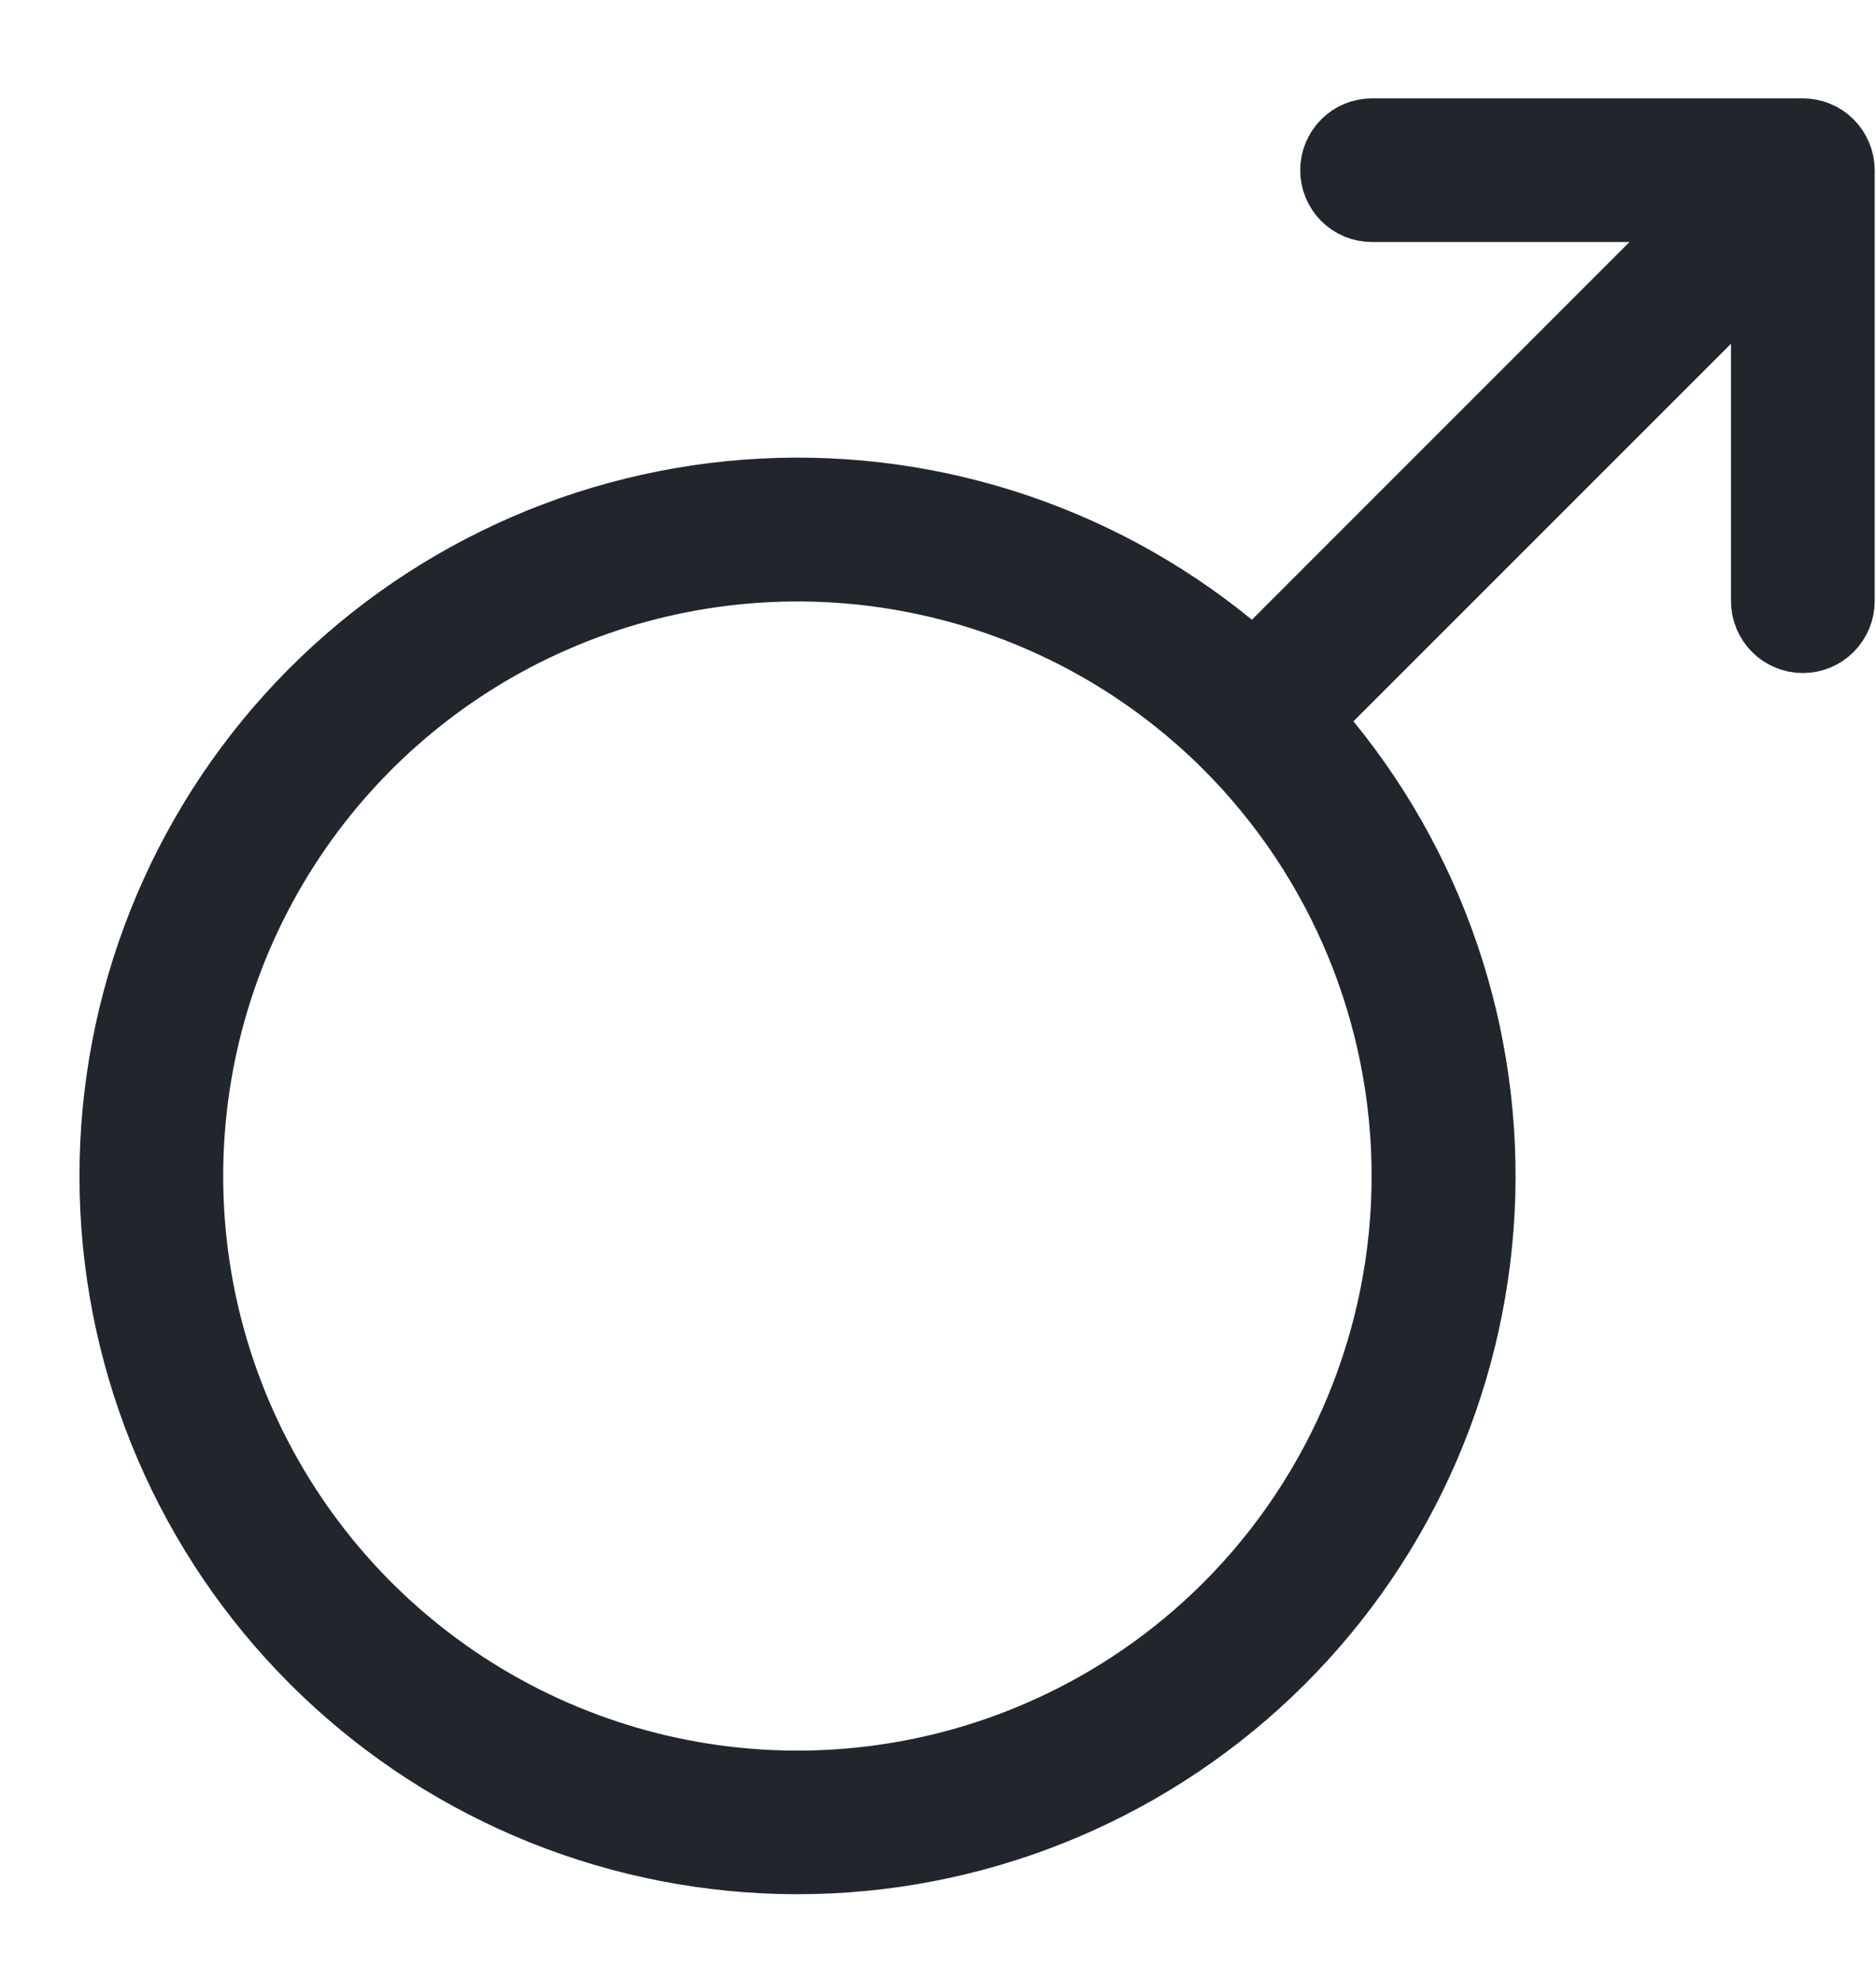 <svg width="18" height="19" viewBox="0 0 18 19" fill="none" xmlns="http://www.w3.org/2000/svg">
<path d="M15.96 2.646L16.744 1.862H15.635H13.164C13.103 1.862 13.045 1.838 13.002 1.795C12.959 1.752 12.935 1.694 12.935 1.633C12.935 1.572 12.959 1.513 13.002 1.47C13.045 1.427 13.103 1.403 13.164 1.403H17.298C17.359 1.403 17.417 1.427 17.46 1.47C17.503 1.513 17.528 1.572 17.528 1.633V5.766C17.528 5.827 17.503 5.886 17.46 5.929C17.417 5.972 17.359 5.996 17.298 5.996C17.237 5.996 17.179 5.972 17.136 5.929C17.093 5.886 17.068 5.827 17.068 5.766V3.297V2.188L16.284 2.972L12.661 6.594L12.367 6.888L12.63 7.209C13.675 8.487 14.188 10.116 14.064 11.761C13.94 13.406 13.189 14.941 11.966 16.047C10.742 17.154 9.14 17.748 7.491 17.707C5.842 17.665 4.272 16.992 3.105 15.825C1.939 14.659 1.265 13.089 1.224 11.44C1.183 9.791 1.777 8.189 2.883 6.965C3.99 5.742 5.525 4.991 7.17 4.867C8.815 4.743 10.444 5.256 11.721 6.3L12.043 6.563L12.337 6.269L15.96 2.646ZM11.873 15.503L11.874 15.502C12.992 14.382 13.62 12.863 13.62 11.28C13.62 9.697 12.992 8.178 11.874 7.058L11.873 7.057C11.038 6.222 9.974 5.654 8.816 5.424C7.658 5.194 6.458 5.312 5.367 5.764C4.276 6.216 3.344 6.981 2.688 7.963C2.032 8.945 1.682 10.099 1.682 11.28C1.682 12.461 2.032 13.615 2.688 14.597C3.344 15.579 4.276 16.344 5.367 16.796C6.458 17.248 7.658 17.366 8.816 17.136C9.974 16.906 11.038 16.338 11.873 15.503Z" fill="#212121" stroke="#21262D" stroke-width="0.919"/>
</svg>

